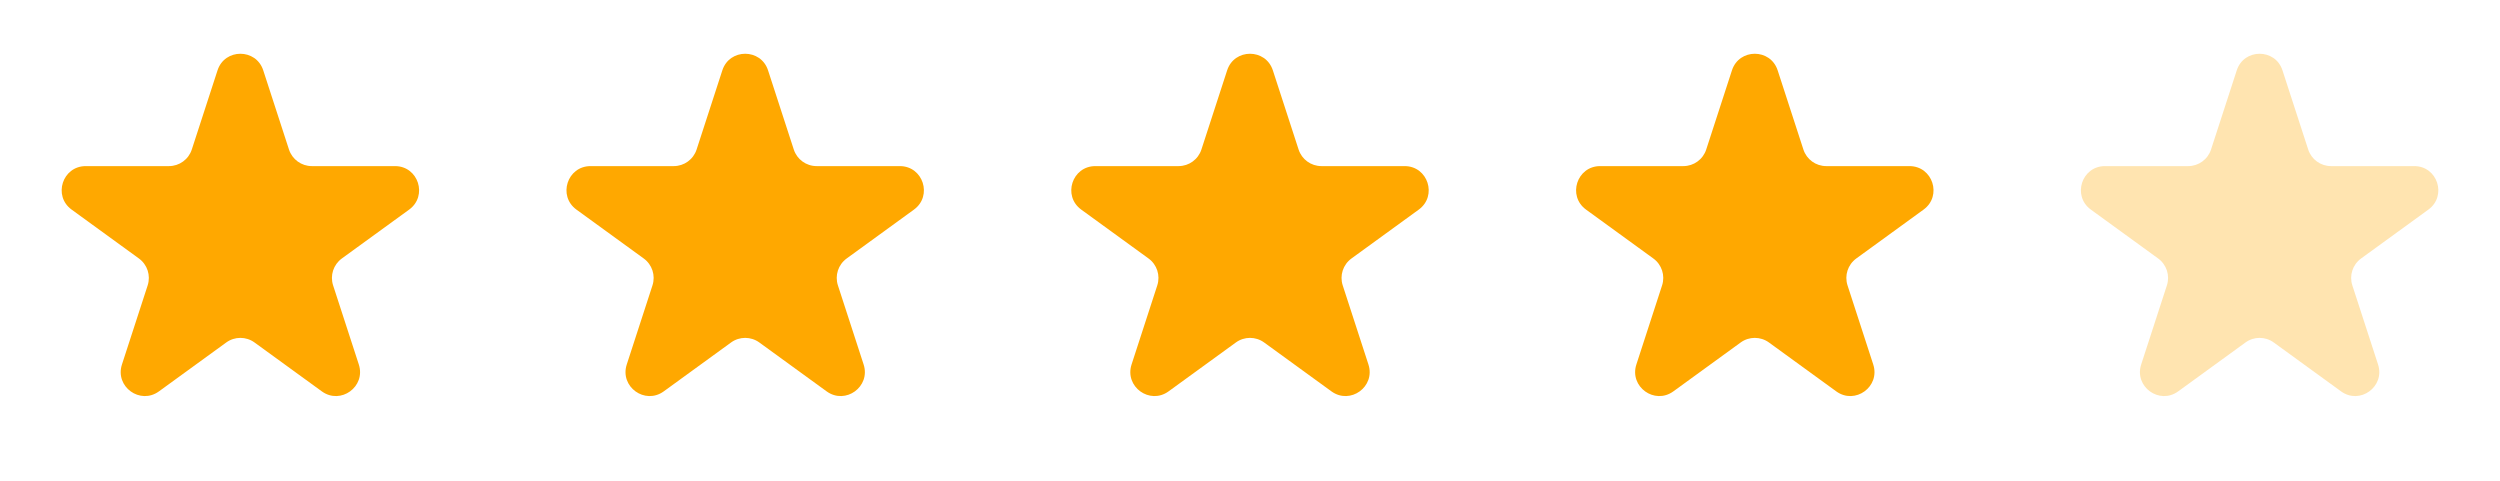 <svg width="104" height="20" viewBox="0 0 104 20" fill="none" xmlns="http://www.w3.org/2000/svg">
<path d="M9.049 2.927C9.348 2.006 10.652 2.006 10.951 2.927L12.021 6.219C12.155 6.631 12.539 6.91 12.972 6.91H16.433C17.402 6.91 17.804 8.149 17.021 8.719L14.22 10.753C13.87 11.008 13.723 11.459 13.857 11.871L14.927 15.163C15.226 16.084 14.172 16.851 13.388 16.281L10.588 14.247C10.237 13.992 9.763 13.992 9.412 14.247L6.612 16.281C5.828 16.851 4.774 16.084 5.073 15.163L6.143 11.871C6.277 11.459 6.13 11.008 5.779 10.753L2.979 8.719C2.196 8.149 2.598 6.91 3.567 6.91H7.028C7.462 6.91 7.846 6.631 7.979 6.219L9.049 2.927Z" fill="#FFA800"/>
<path d="M30.049 2.927C30.348 2.006 31.652 2.006 31.951 2.927L33.021 6.219C33.154 6.631 33.538 6.91 33.972 6.91H37.433C38.402 6.91 38.804 8.149 38.021 8.719L35.221 10.753C34.87 11.008 34.723 11.459 34.857 11.871L35.927 15.163C36.226 16.084 35.172 16.851 34.388 16.281L31.588 14.247C31.237 13.992 30.763 13.992 30.412 14.247L27.612 16.281C26.828 16.851 25.774 16.084 26.073 15.163L27.143 11.871C27.277 11.459 27.13 11.008 26.779 10.753L23.979 8.719C23.196 8.149 23.598 6.91 24.567 6.91H28.028C28.462 6.91 28.846 6.631 28.979 6.219L30.049 2.927Z" fill="#FFA800"/>
<path d="M51.049 2.927C51.348 2.006 52.652 2.006 52.951 2.927L54.021 6.219C54.154 6.631 54.538 6.91 54.972 6.91H58.433C59.402 6.91 59.804 8.149 59.021 8.719L56.221 10.753C55.87 11.008 55.723 11.459 55.857 11.871L56.927 15.163C57.226 16.084 56.172 16.851 55.388 16.281L52.588 14.247C52.237 13.992 51.763 13.992 51.412 14.247L48.612 16.281C47.828 16.851 46.774 16.084 47.073 15.163L48.143 11.871C48.277 11.459 48.13 11.008 47.779 10.753L44.979 8.719C44.196 8.149 44.598 6.91 45.567 6.91H49.028C49.462 6.91 49.846 6.631 49.979 6.219L51.049 2.927Z" fill="#FFA800"/>
<path d="M72.049 2.927C72.348 2.006 73.652 2.006 73.951 2.927L75.021 6.219C75.154 6.631 75.538 6.91 75.972 6.91H79.433C80.402 6.91 80.804 8.149 80.021 8.719L77.221 10.753C76.87 11.008 76.723 11.459 76.857 11.871L77.927 15.163C78.226 16.084 77.172 16.851 76.388 16.281L73.588 14.247C73.237 13.992 72.763 13.992 72.412 14.247L69.612 16.281C68.828 16.851 67.774 16.084 68.073 15.163L69.143 11.871C69.277 11.459 69.13 11.008 68.779 10.753L65.979 8.719C65.196 8.149 65.598 6.91 66.567 6.91H70.028C70.462 6.91 70.846 6.631 70.979 6.219L72.049 2.927Z" fill="#FFA800"/>
<path d="M93.049 2.927C93.348 2.006 94.652 2.006 94.951 2.927L96.021 6.219C96.154 6.631 96.538 6.91 96.972 6.91H100.433C101.402 6.91 101.804 8.149 101.021 8.719L98.221 10.753C97.87 11.008 97.723 11.459 97.857 11.871L98.927 15.163C99.226 16.084 98.172 16.851 97.388 16.281L94.588 14.247C94.237 13.992 93.763 13.992 93.412 14.247L90.612 16.281C89.828 16.851 88.774 16.084 89.073 15.163L90.143 11.871C90.277 11.459 90.13 11.008 89.779 10.753L86.979 8.719C86.196 8.149 86.598 6.91 87.567 6.91H91.028C91.462 6.91 91.846 6.631 91.979 6.219L93.049 2.927Z" fill="#FFA800" fill-opacity="0.31"/>
</svg>

